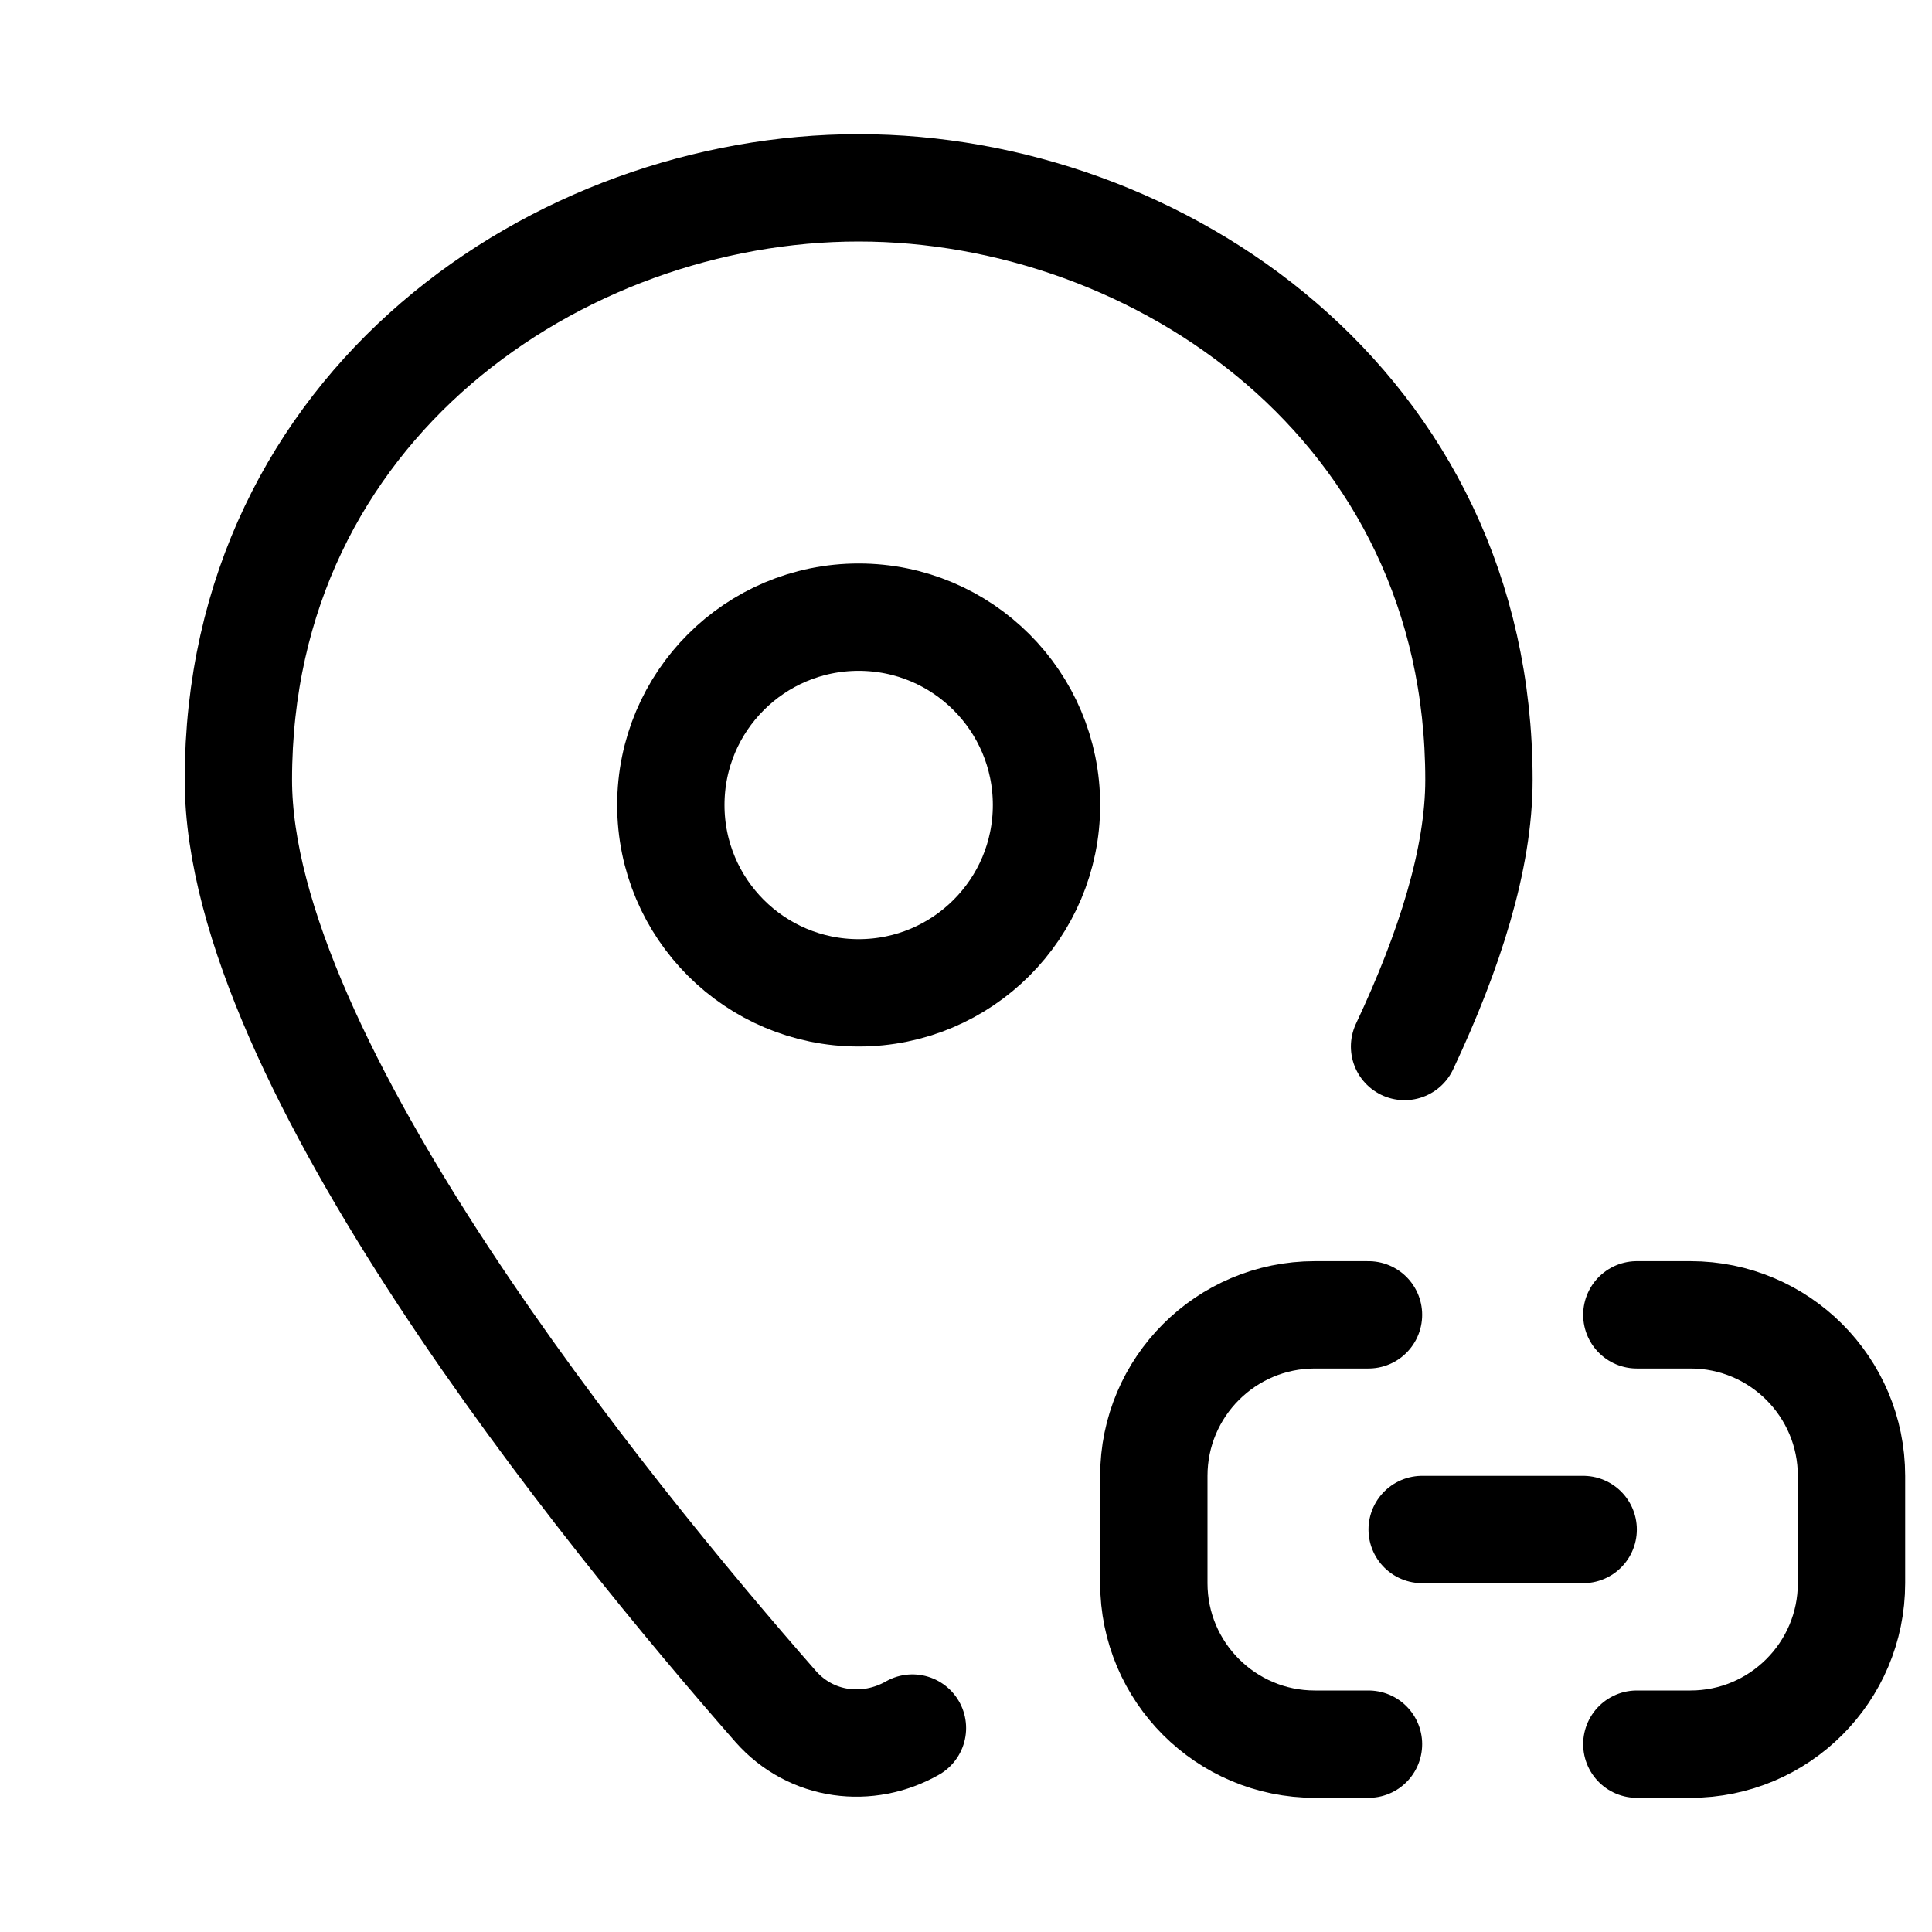 <svg xmlns="http://www.w3.org/2000/svg" height="18" width="18" viewBox="0 0 18 18"><title>pin link</title><g fill="none" stroke="currentColor" class="nc-icon-wrapper"><circle cx="8" cy="7.5" r="1.75" stroke-linecap="round" stroke-linejoin="round"></circle><path d="M13.086,9.75c.42-.893,.693-1.751,.693-2.484,0-3.491-2.987-5.516-5.779-5.516S2.221,3.776,2.221,7.266c0,2.623,3.428,6.833,5.004,8.631,.334,.38,.864,.438,1.276,.203" stroke-linecap="round" stroke-linejoin="round"></path><path d="M12.75,16.25h-.5c-.828,0-1.5-.672-1.5-1.5v-1c0-.828,.672-1.5,1.5-1.5h.5" stroke-linecap="round" stroke-linejoin="round" stroke="currentColor"></path><path d="M15.25,16.25h.5c.828,0,1.5-.672,1.5-1.5v-1c0-.828-.672-1.5-1.5-1.5h-.5" stroke-linecap="round" stroke-linejoin="round" stroke="currentColor"></path><line x1="13.25" y1="14.25" x2="14.75" y2="14.25" stroke-linecap="round" stroke-linejoin="round" stroke="currentColor"></line></g></svg>